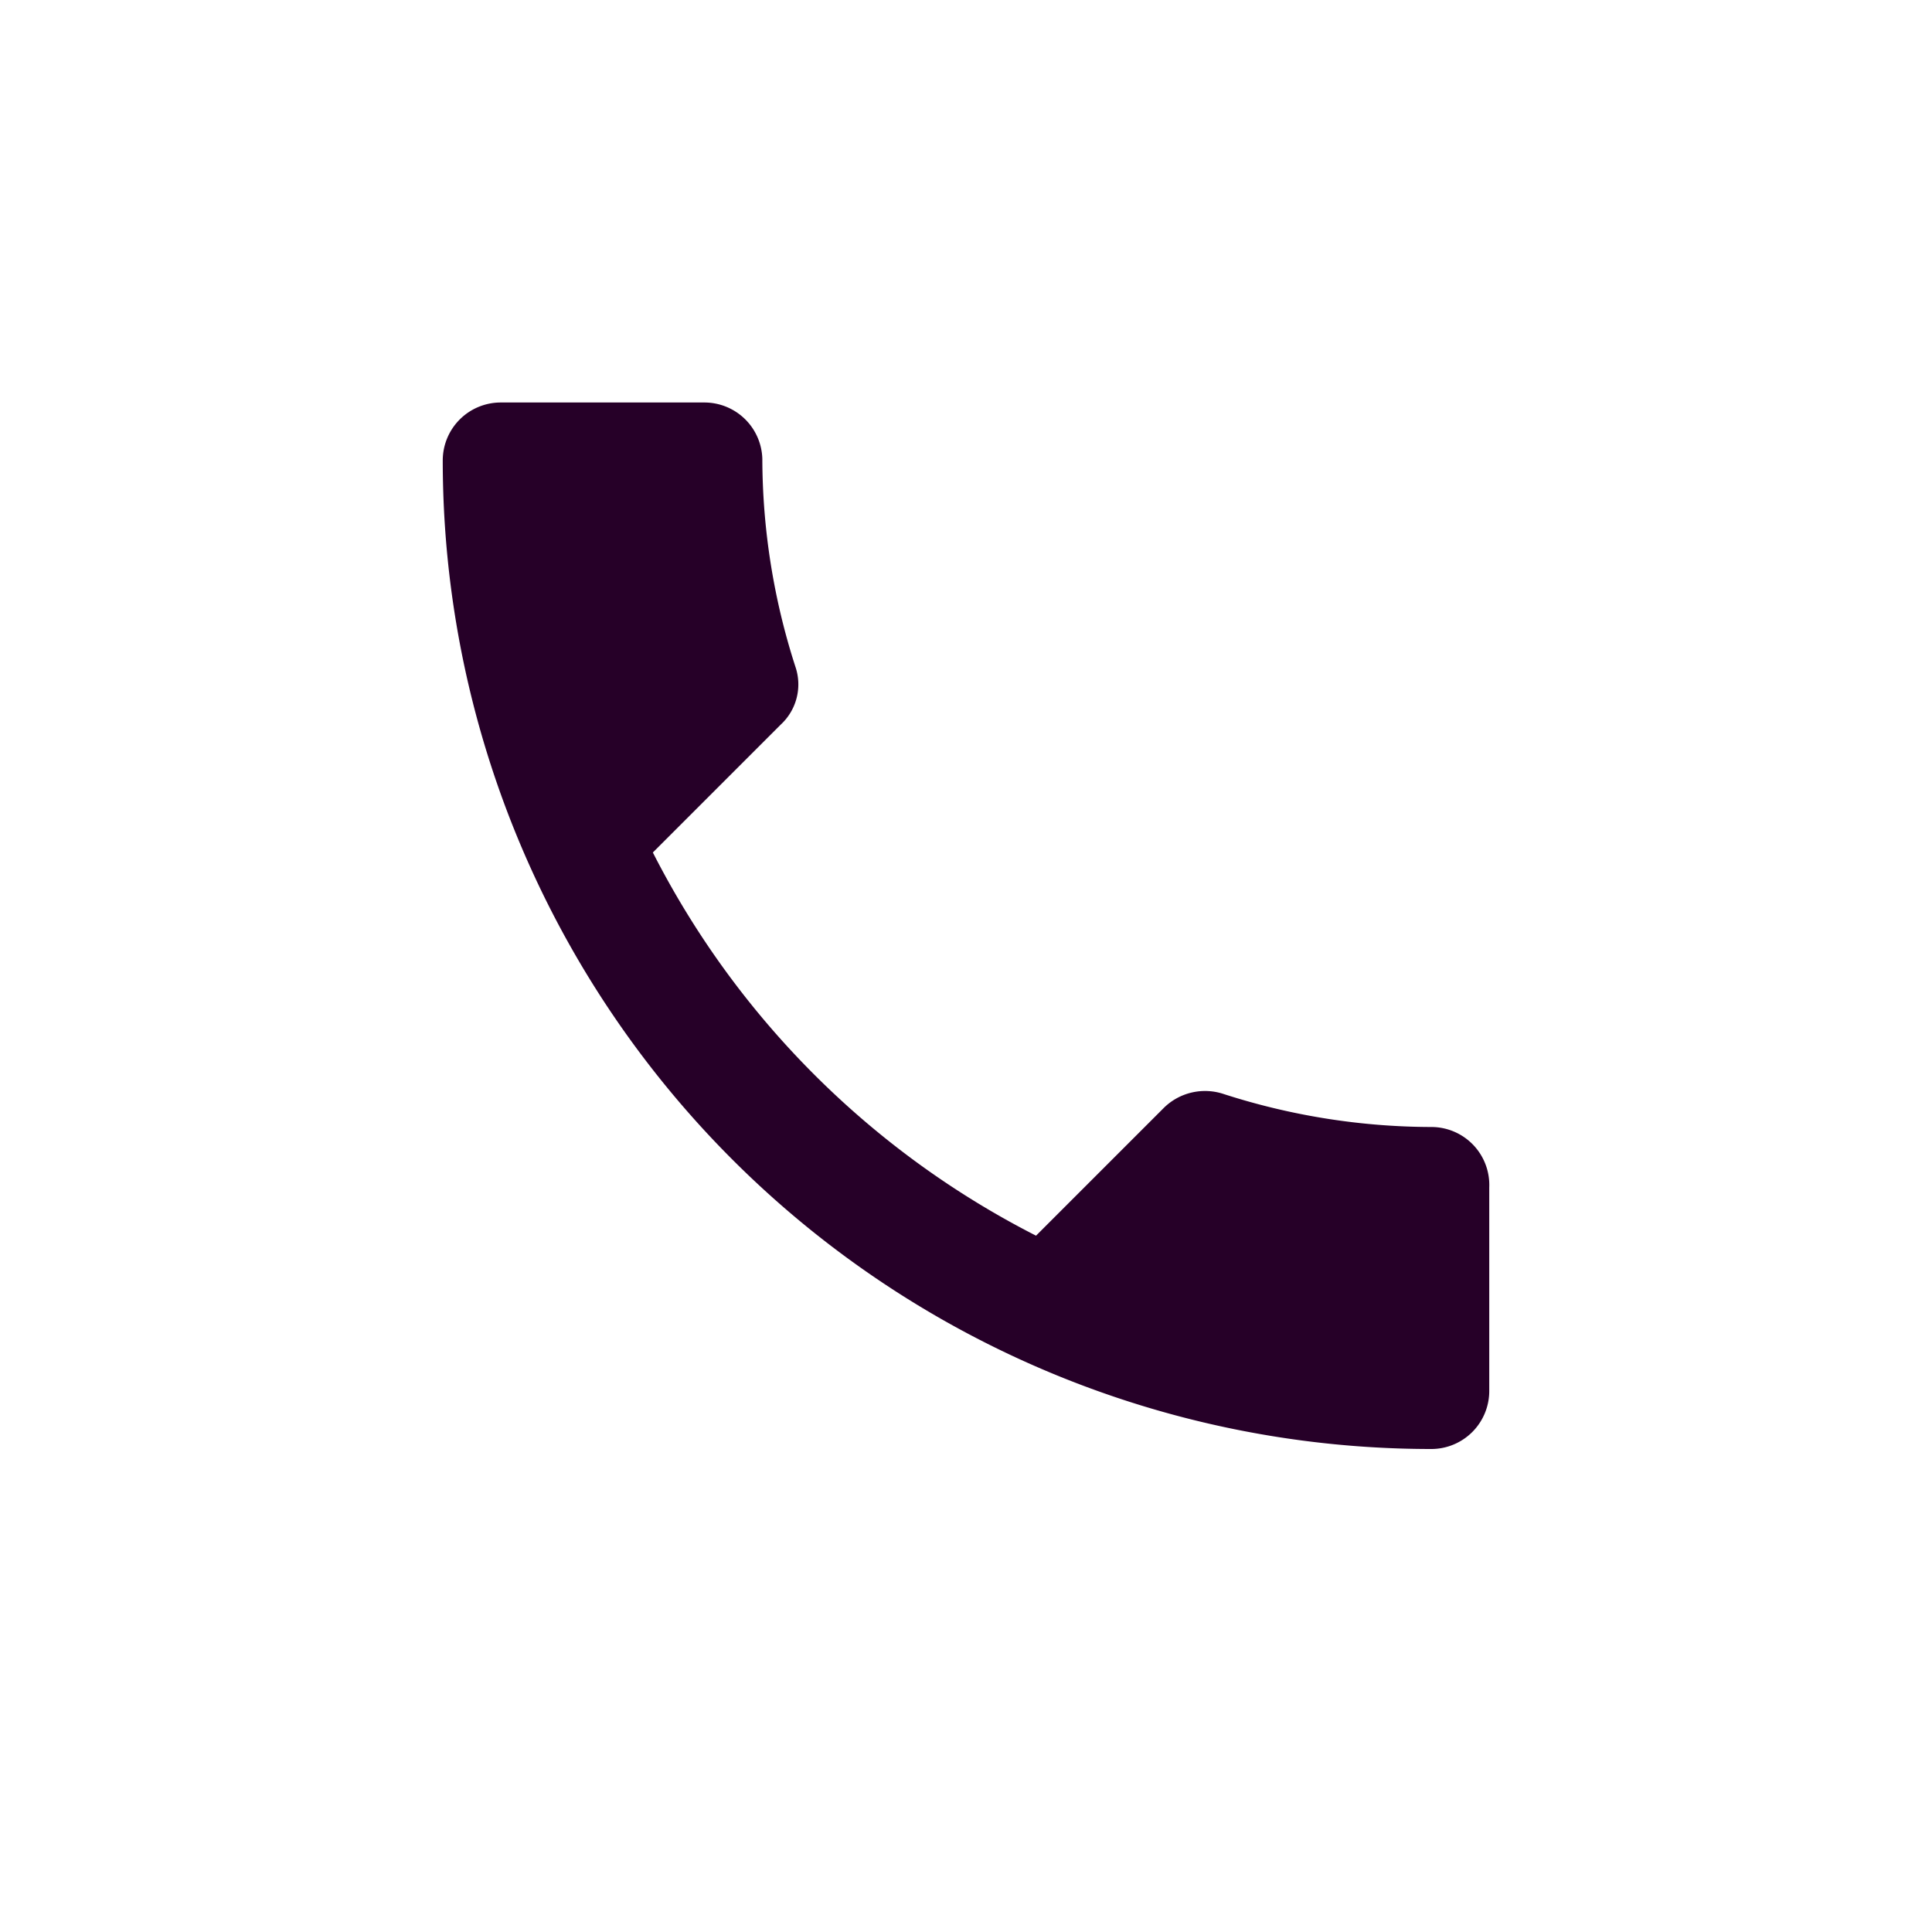 <svg id="Artwork" xmlns="http://www.w3.org/2000/svg" viewBox="0 0 24 24"><defs><style>.cls-1{fill:#260028}</style></defs><title>7348_Integrity_icons.s4</title><path class="cls-1" d="M17.78 14a8.45 8.45 0 0 1-2.58-.41.73.73 0 0 0-.74.17l-1.59 1.59a10.89 10.89 0 0 1-4.76-4.76L9.7 9a.68.68 0 0 0 .18-.72 8.45 8.45 0 0 1-.41-2.58.72.72 0 0 0-.72-.7H6.22a.72.72 0 0 0-.72.72A12.28 12.28 0 0 0 17.78 18a.72.72 0 0 0 .72-.72v-2.53a.72.72 0 0 0-.72-.75z"/></svg>